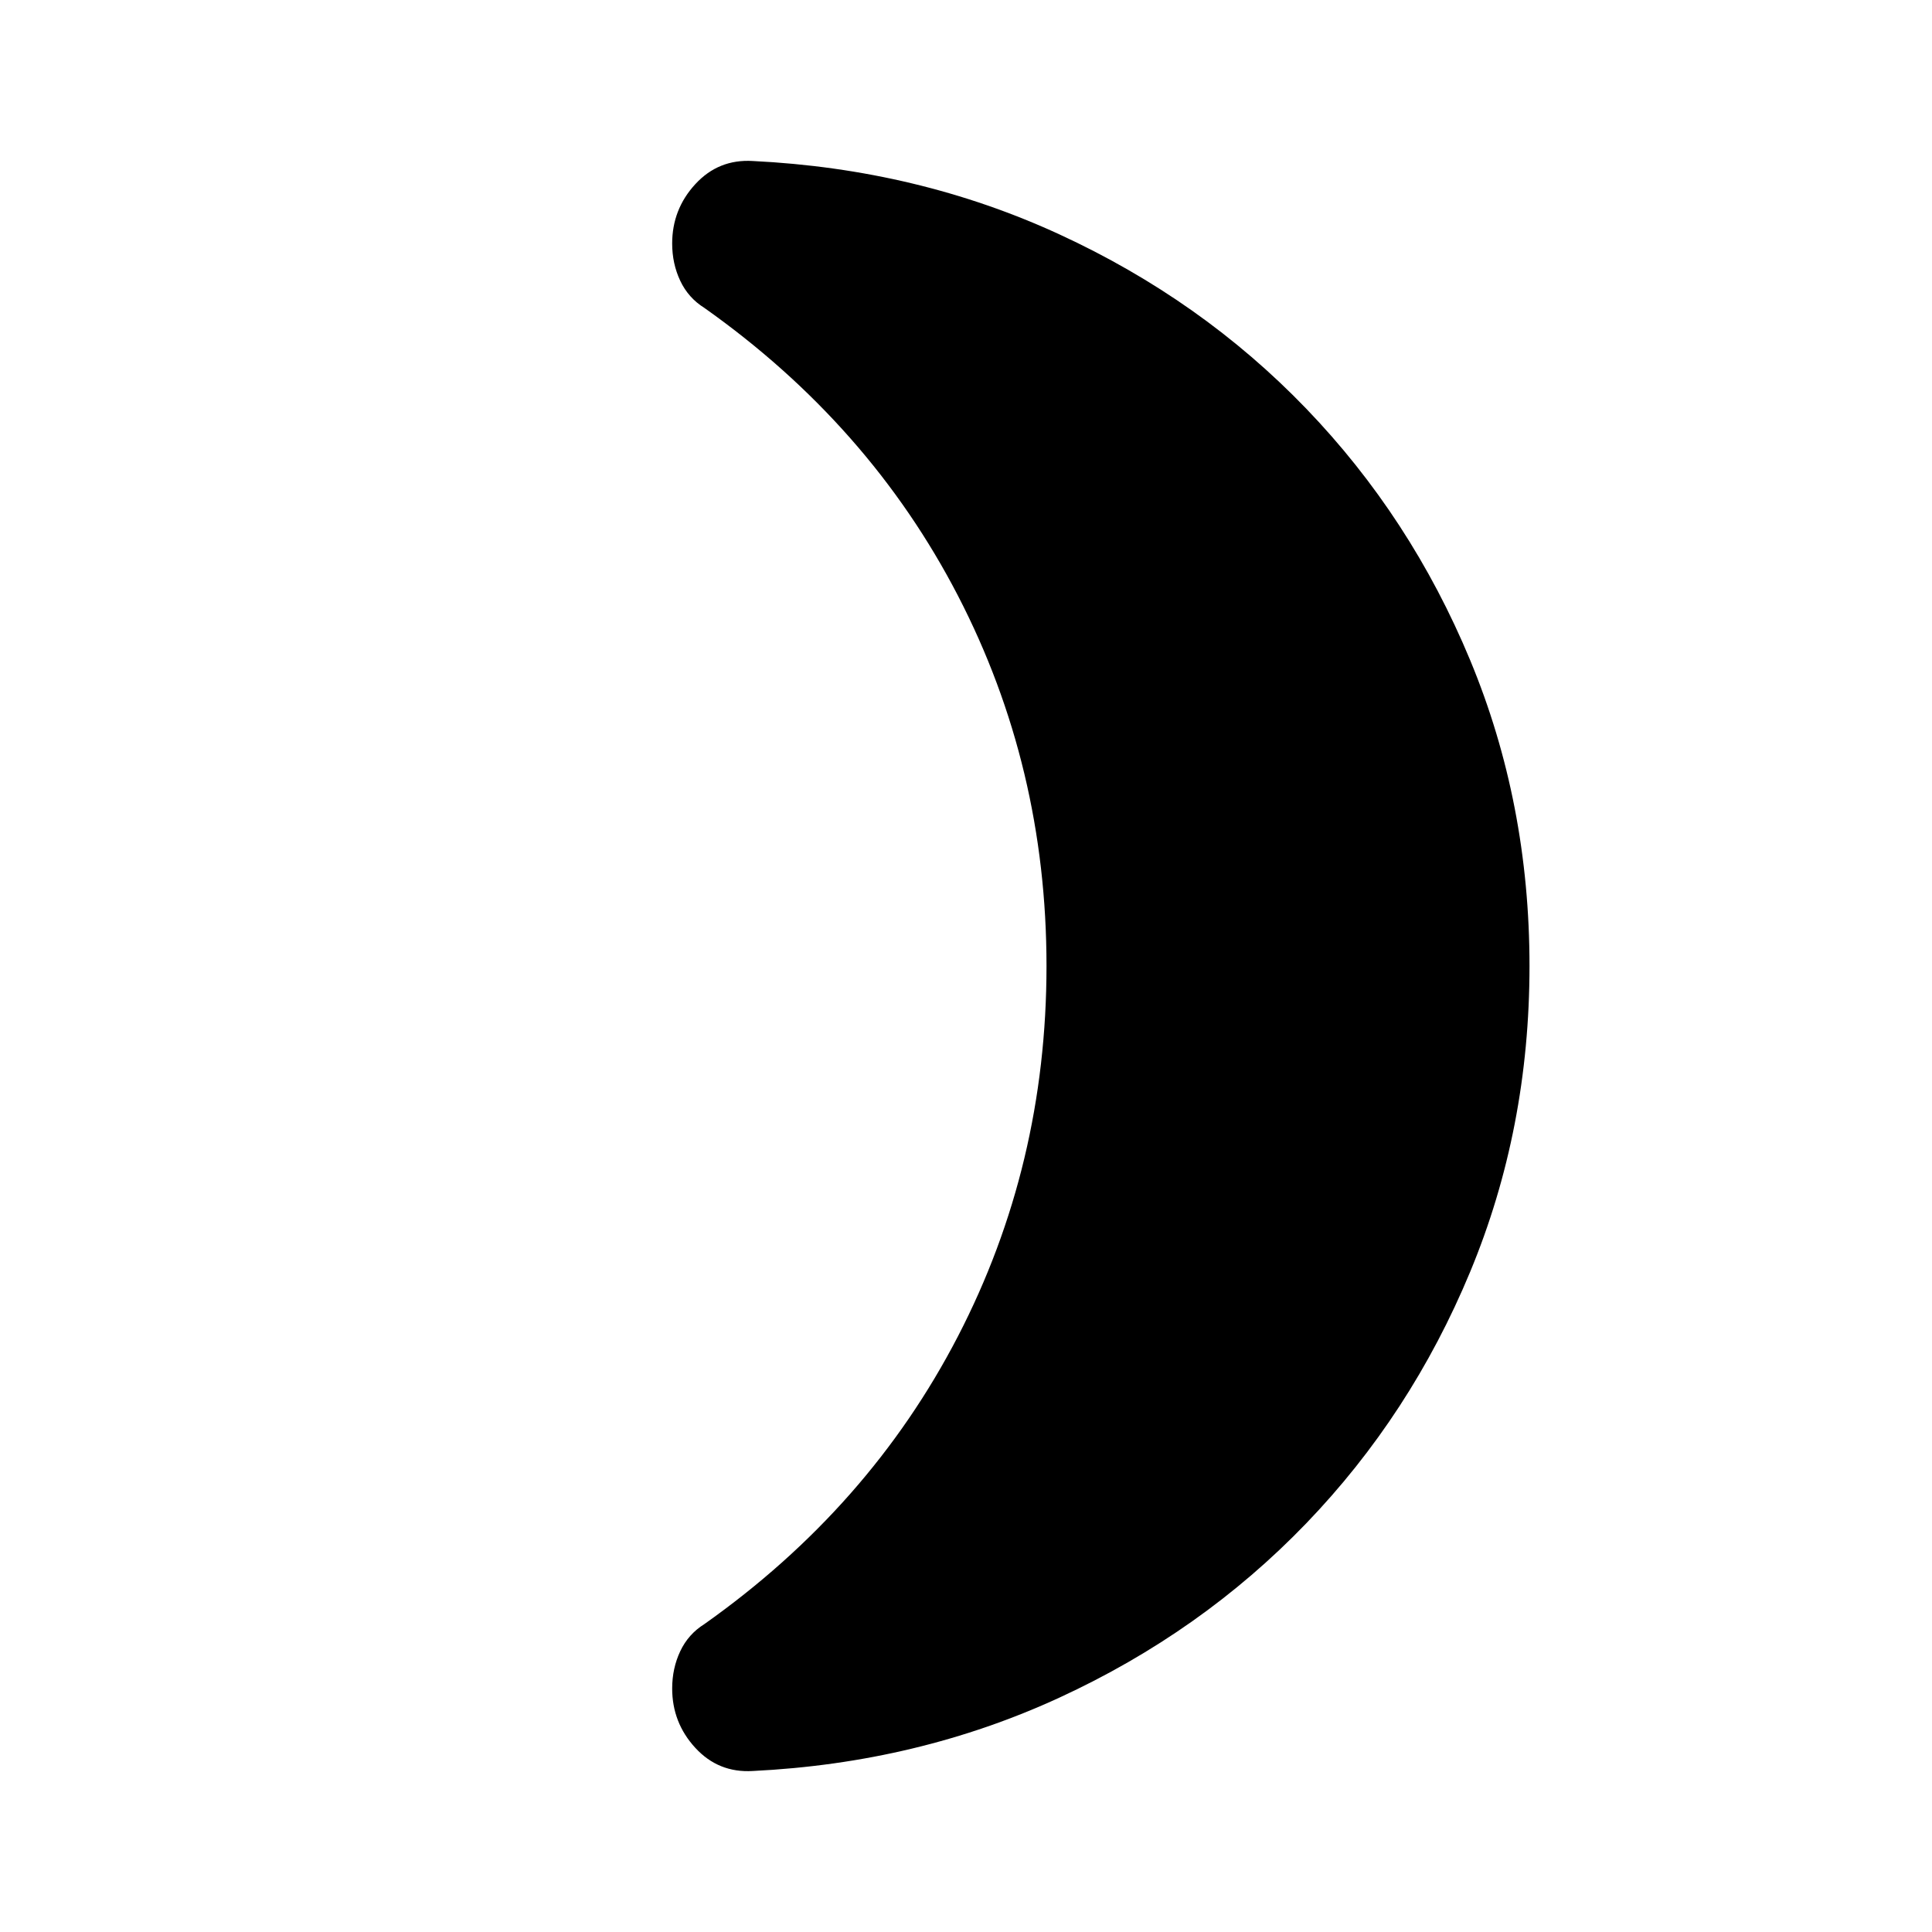 <svg aria-hidden="true" viewBox="0 -960 960 960" fill="currentColor">
  <path d="M760-480q0 81-29.5 152T649-203q-52 54-122.5 86.5T374-80q-17 1-28.5-11.5T334-121q0-10 4-18.5t12-13.5q82-58 126-143t44-184q0-99-44-184T350-807q-8-5-12-13.5t-4-18.5q0-17 11.5-29.5T374-880q82 4 152.5 36.5T649-757q52 54 81.5 125T760-480Z"/>
</svg>
